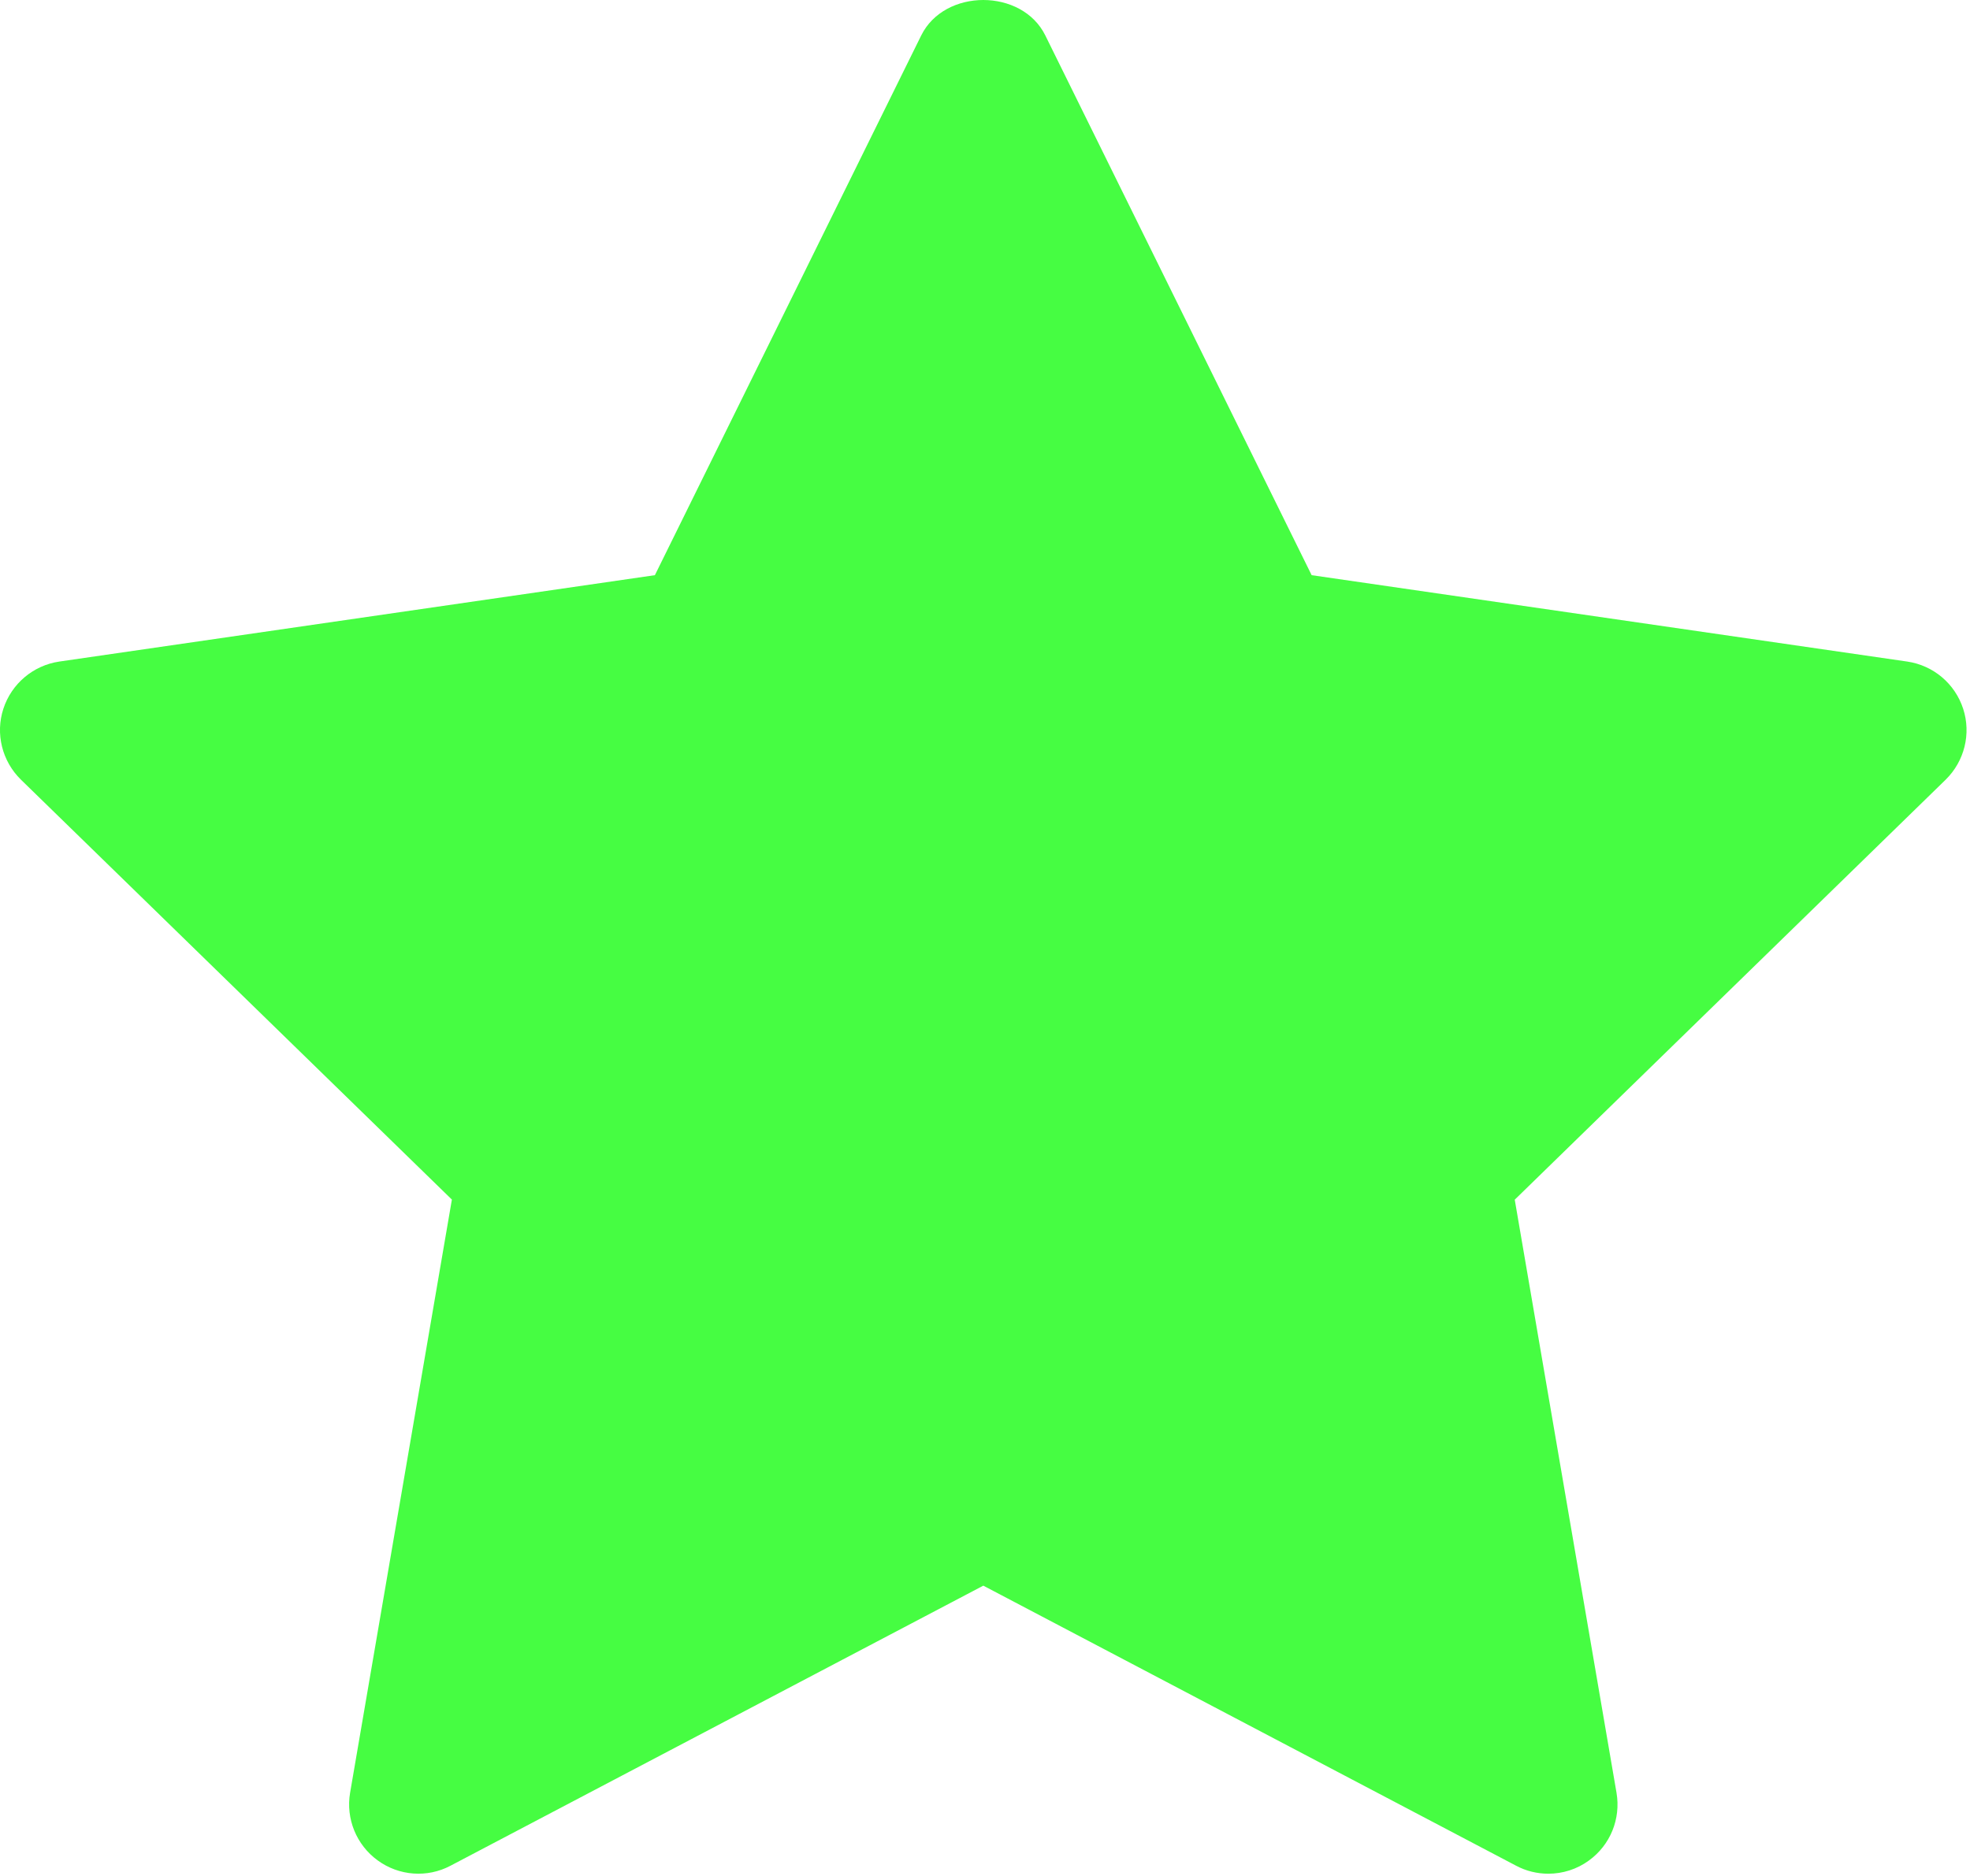 <svg width="21" height="20" viewBox="0 0 21 20" fill="none" xmlns="http://www.w3.org/2000/svg">
<path d="M20.741 8.312L16.147 12.79L17.232 19.114C17.279 19.391 17.166 19.67 16.938 19.835C16.81 19.929 16.657 19.976 16.505 19.976C16.387 19.976 16.269 19.948 16.162 19.891L10.482 16.905L4.802 19.891C4.555 20.022 4.253 20 4.026 19.834C3.799 19.669 3.685 19.39 3.732 19.113L4.817 12.789L0.223 8.312C0.022 8.115 -0.051 7.822 0.036 7.556C0.123 7.289 0.354 7.094 0.632 7.053L6.981 6.132L9.82 0.378C10.069 -0.126 10.895 -0.126 11.143 0.378L13.982 6.132L20.331 7.053C20.61 7.094 20.84 7.289 20.927 7.556C21.014 7.823 20.941 8.115 20.741 8.312Z" fill="#46FD42"/>
</svg>
